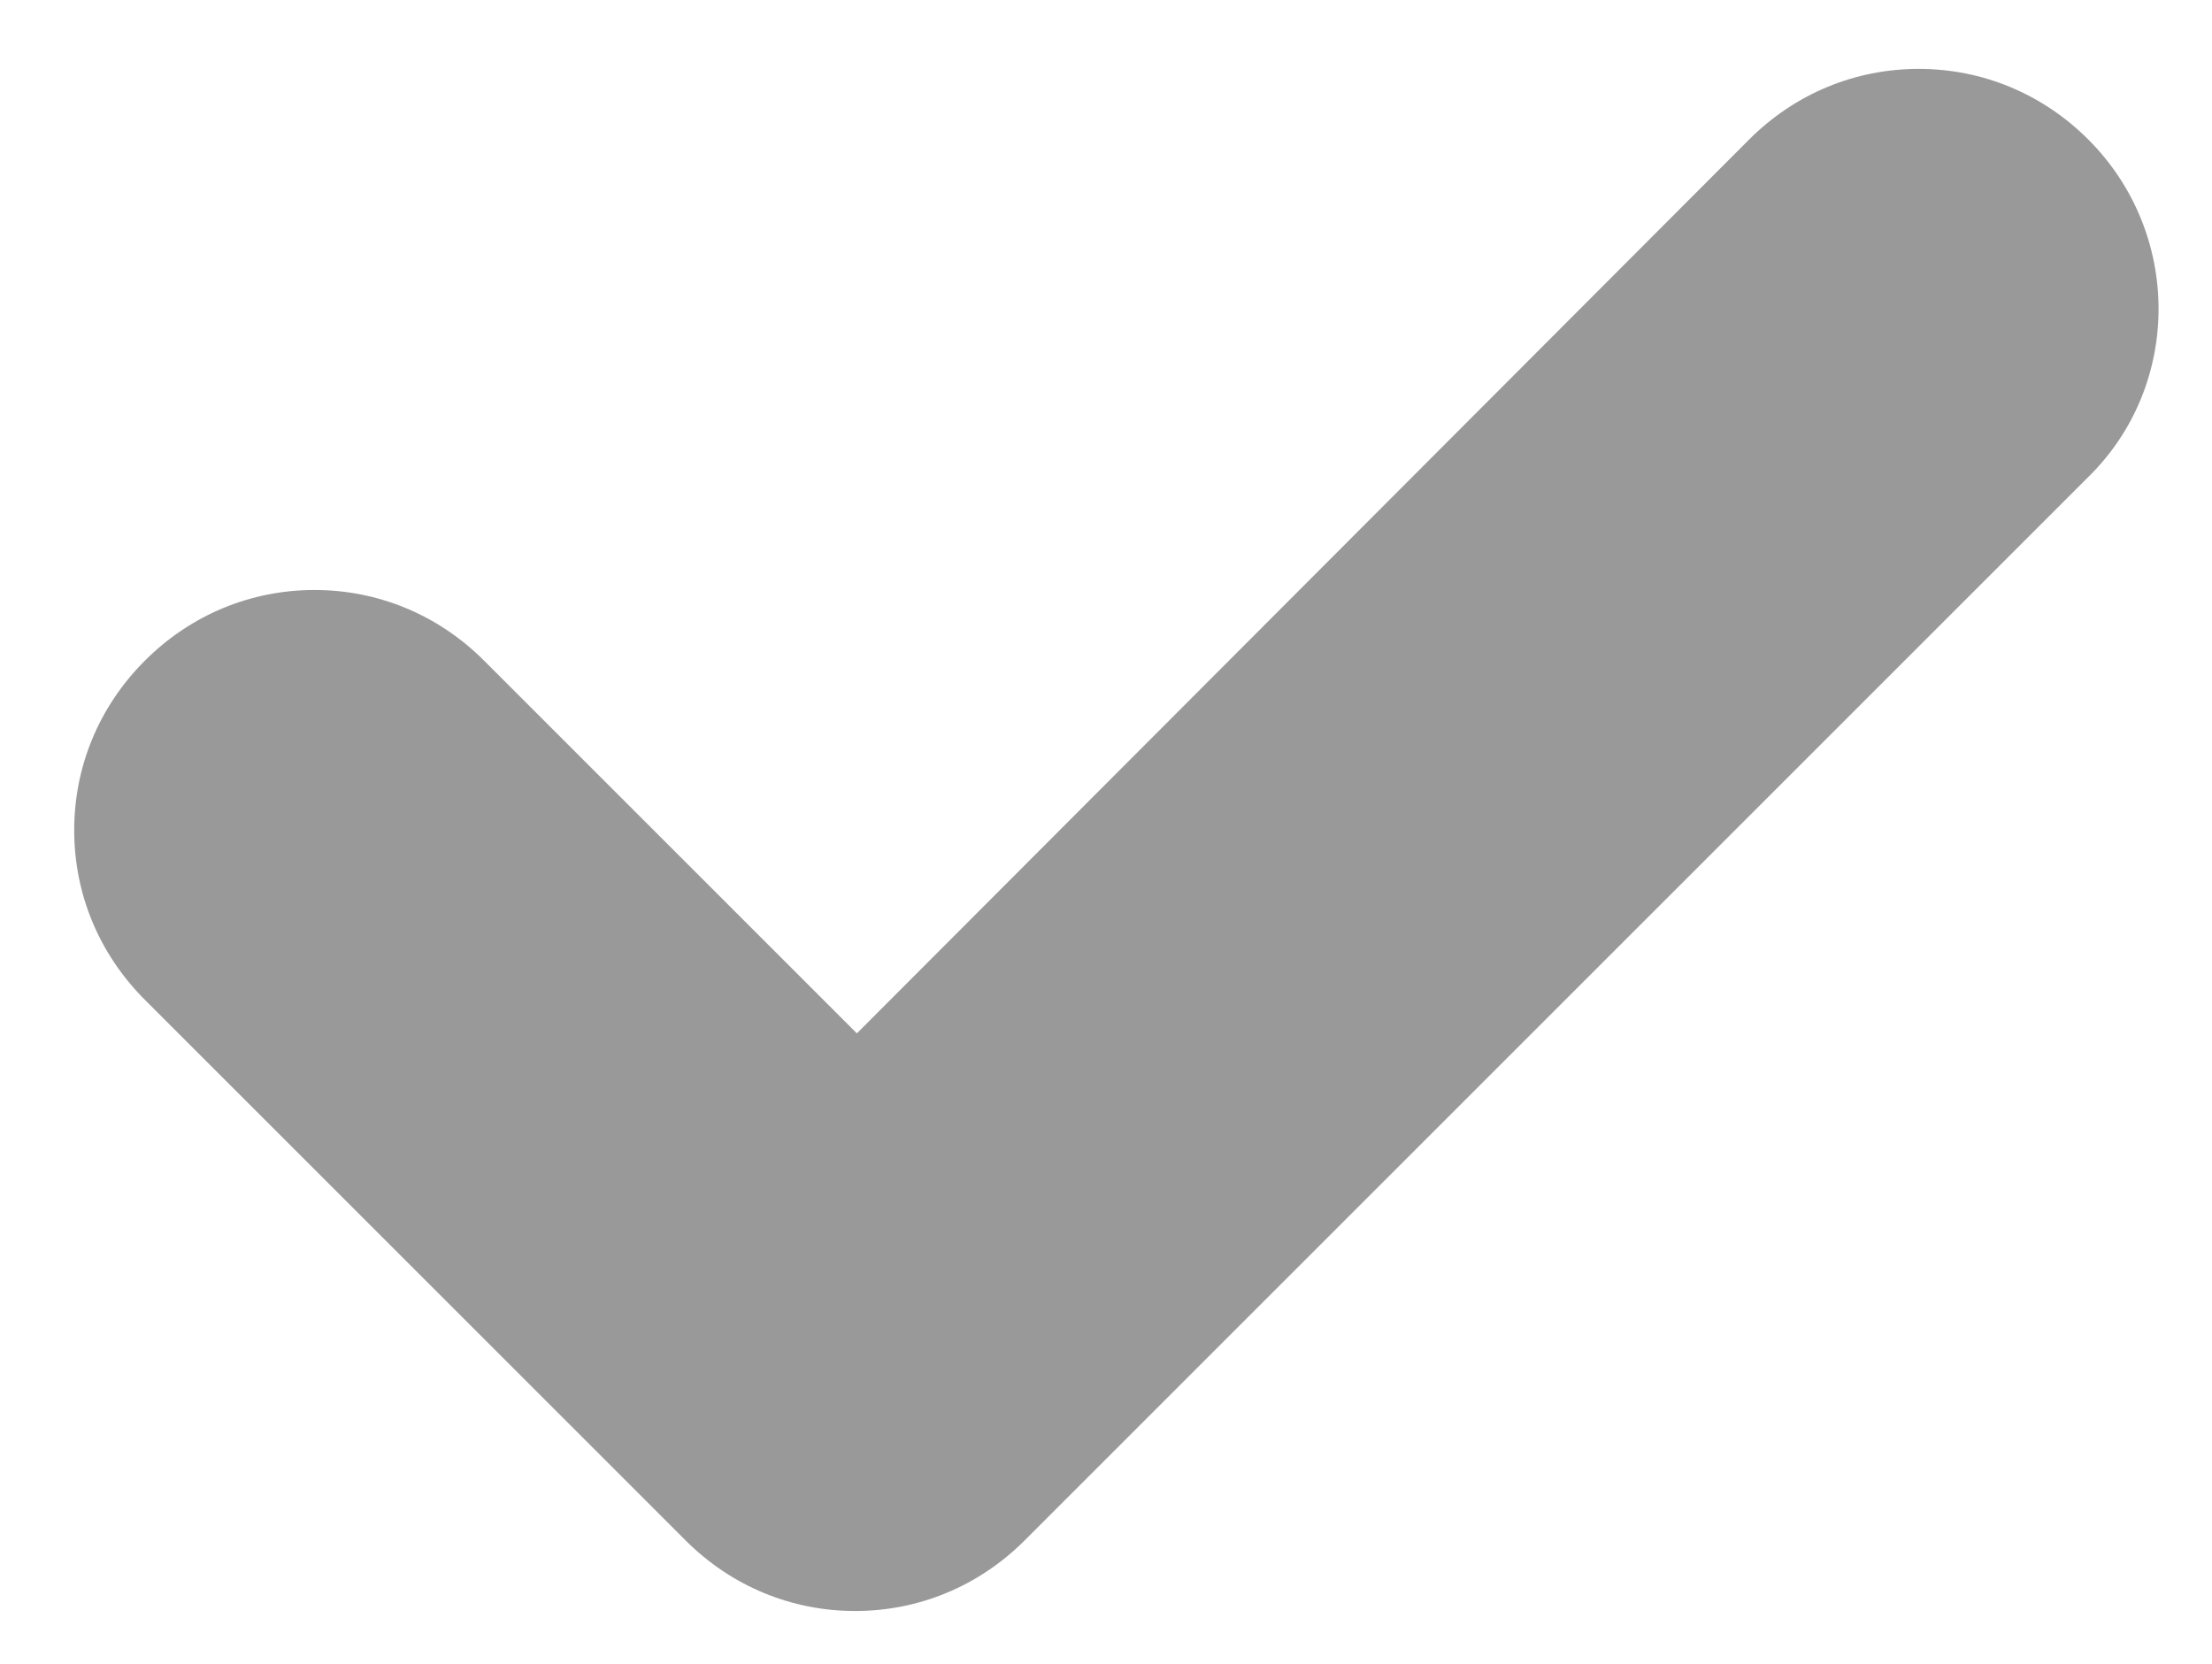 <?xml version="1.0" encoding="utf-8"?>
<!-- Generator: Adobe Illustrator 23.0.0, SVG Export Plug-In . SVG Version: 6.00 Build 0)  -->
<svg version="1.1" id="Capa_1" xmlns="http://www.w3.org/2000/svg" xmlns:xlink="http://www.w3.org/1999/xlink" x="0px" y="0px"
	 width="125.2px" height="94.2px" viewBox="0 0 125.2 94.2" style="enable-background:new 0 0 125.2 94.2;" xml:space="preserve">
<path style="fill:#999999;" d="M118.2,27L58,87.2c-2.6,2.6-6,4-9.6,4s-7-1.4-9.6-4L8.2,56.6c-2.6-2.6-4-6-4-9.6c0-3.6,1.4-7,4-9.6
	c2.6-2.6,6-4,9.6-4c3.6,0,7,1.4,9.6,4l21.1,21.1L99,7.9c2.6-2.6,6-4,9.6-4c3.6,0,7,1.4,9.6,4C123.5,13.2,123.5,21.8,118.2,27z"/>
</svg>
